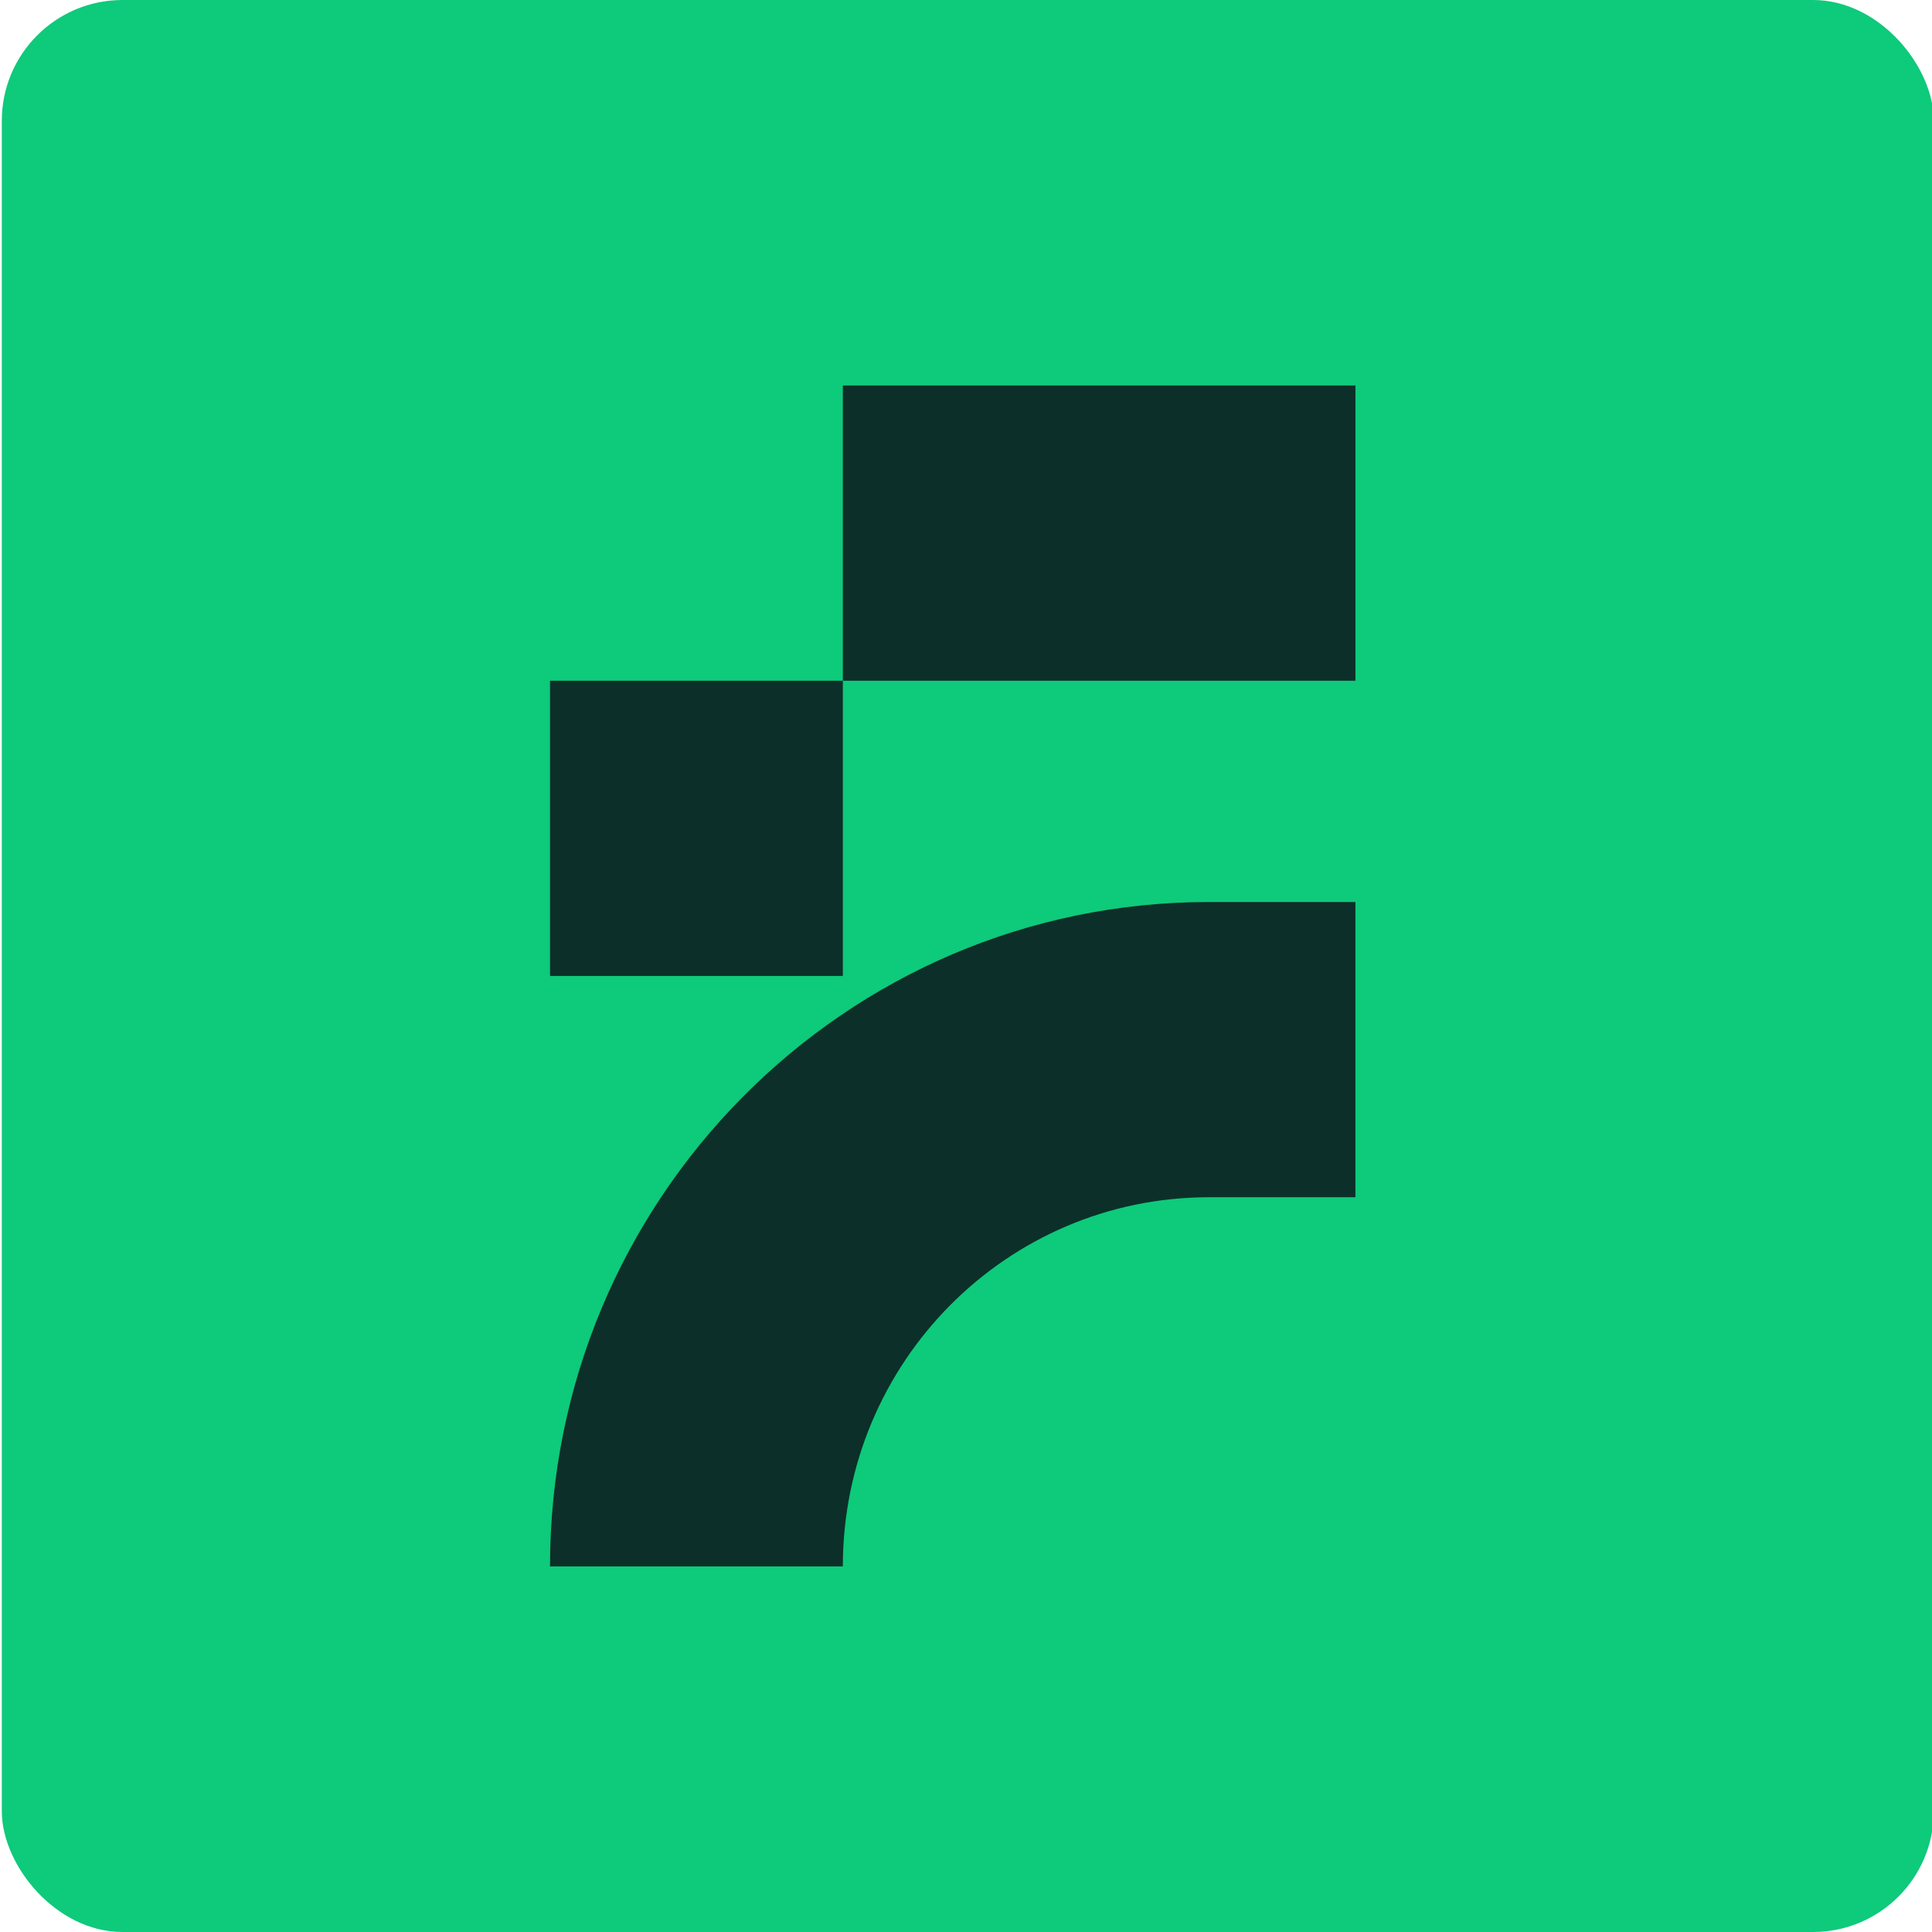 <?xml version="1.0" encoding="UTF-8"?>
<svg id="Ebene_1" data-name="Ebene 1" xmlns="http://www.w3.org/2000/svg" viewBox="0 0 64 64">
  <defs>
    <style>
      .cls-1 {
        fill: #0c2f29;
      }

      .cls-2 {
        fill: #0eca7b;
      }
    </style>
  </defs>
  <rect class="cls-2" x=".06" width="64" height="64" rx="4" ry="4"/>
  <path class="cls-1" d="M44.9,12.77h-16.98v9.78h16.98v-9.78Z"/>
  <path class="cls-1" d="M27.92,22.55h-9.7v9.78h9.7v-9.78Z"/>
  <path class="cls-1" d="M18.22,51.89h9.7c0-6.76,5.43-12.23,12.13-12.23h4.85v-9.78h-4.85c-12.06,0-21.83,9.86-21.83,22.01Z"/>
</svg>